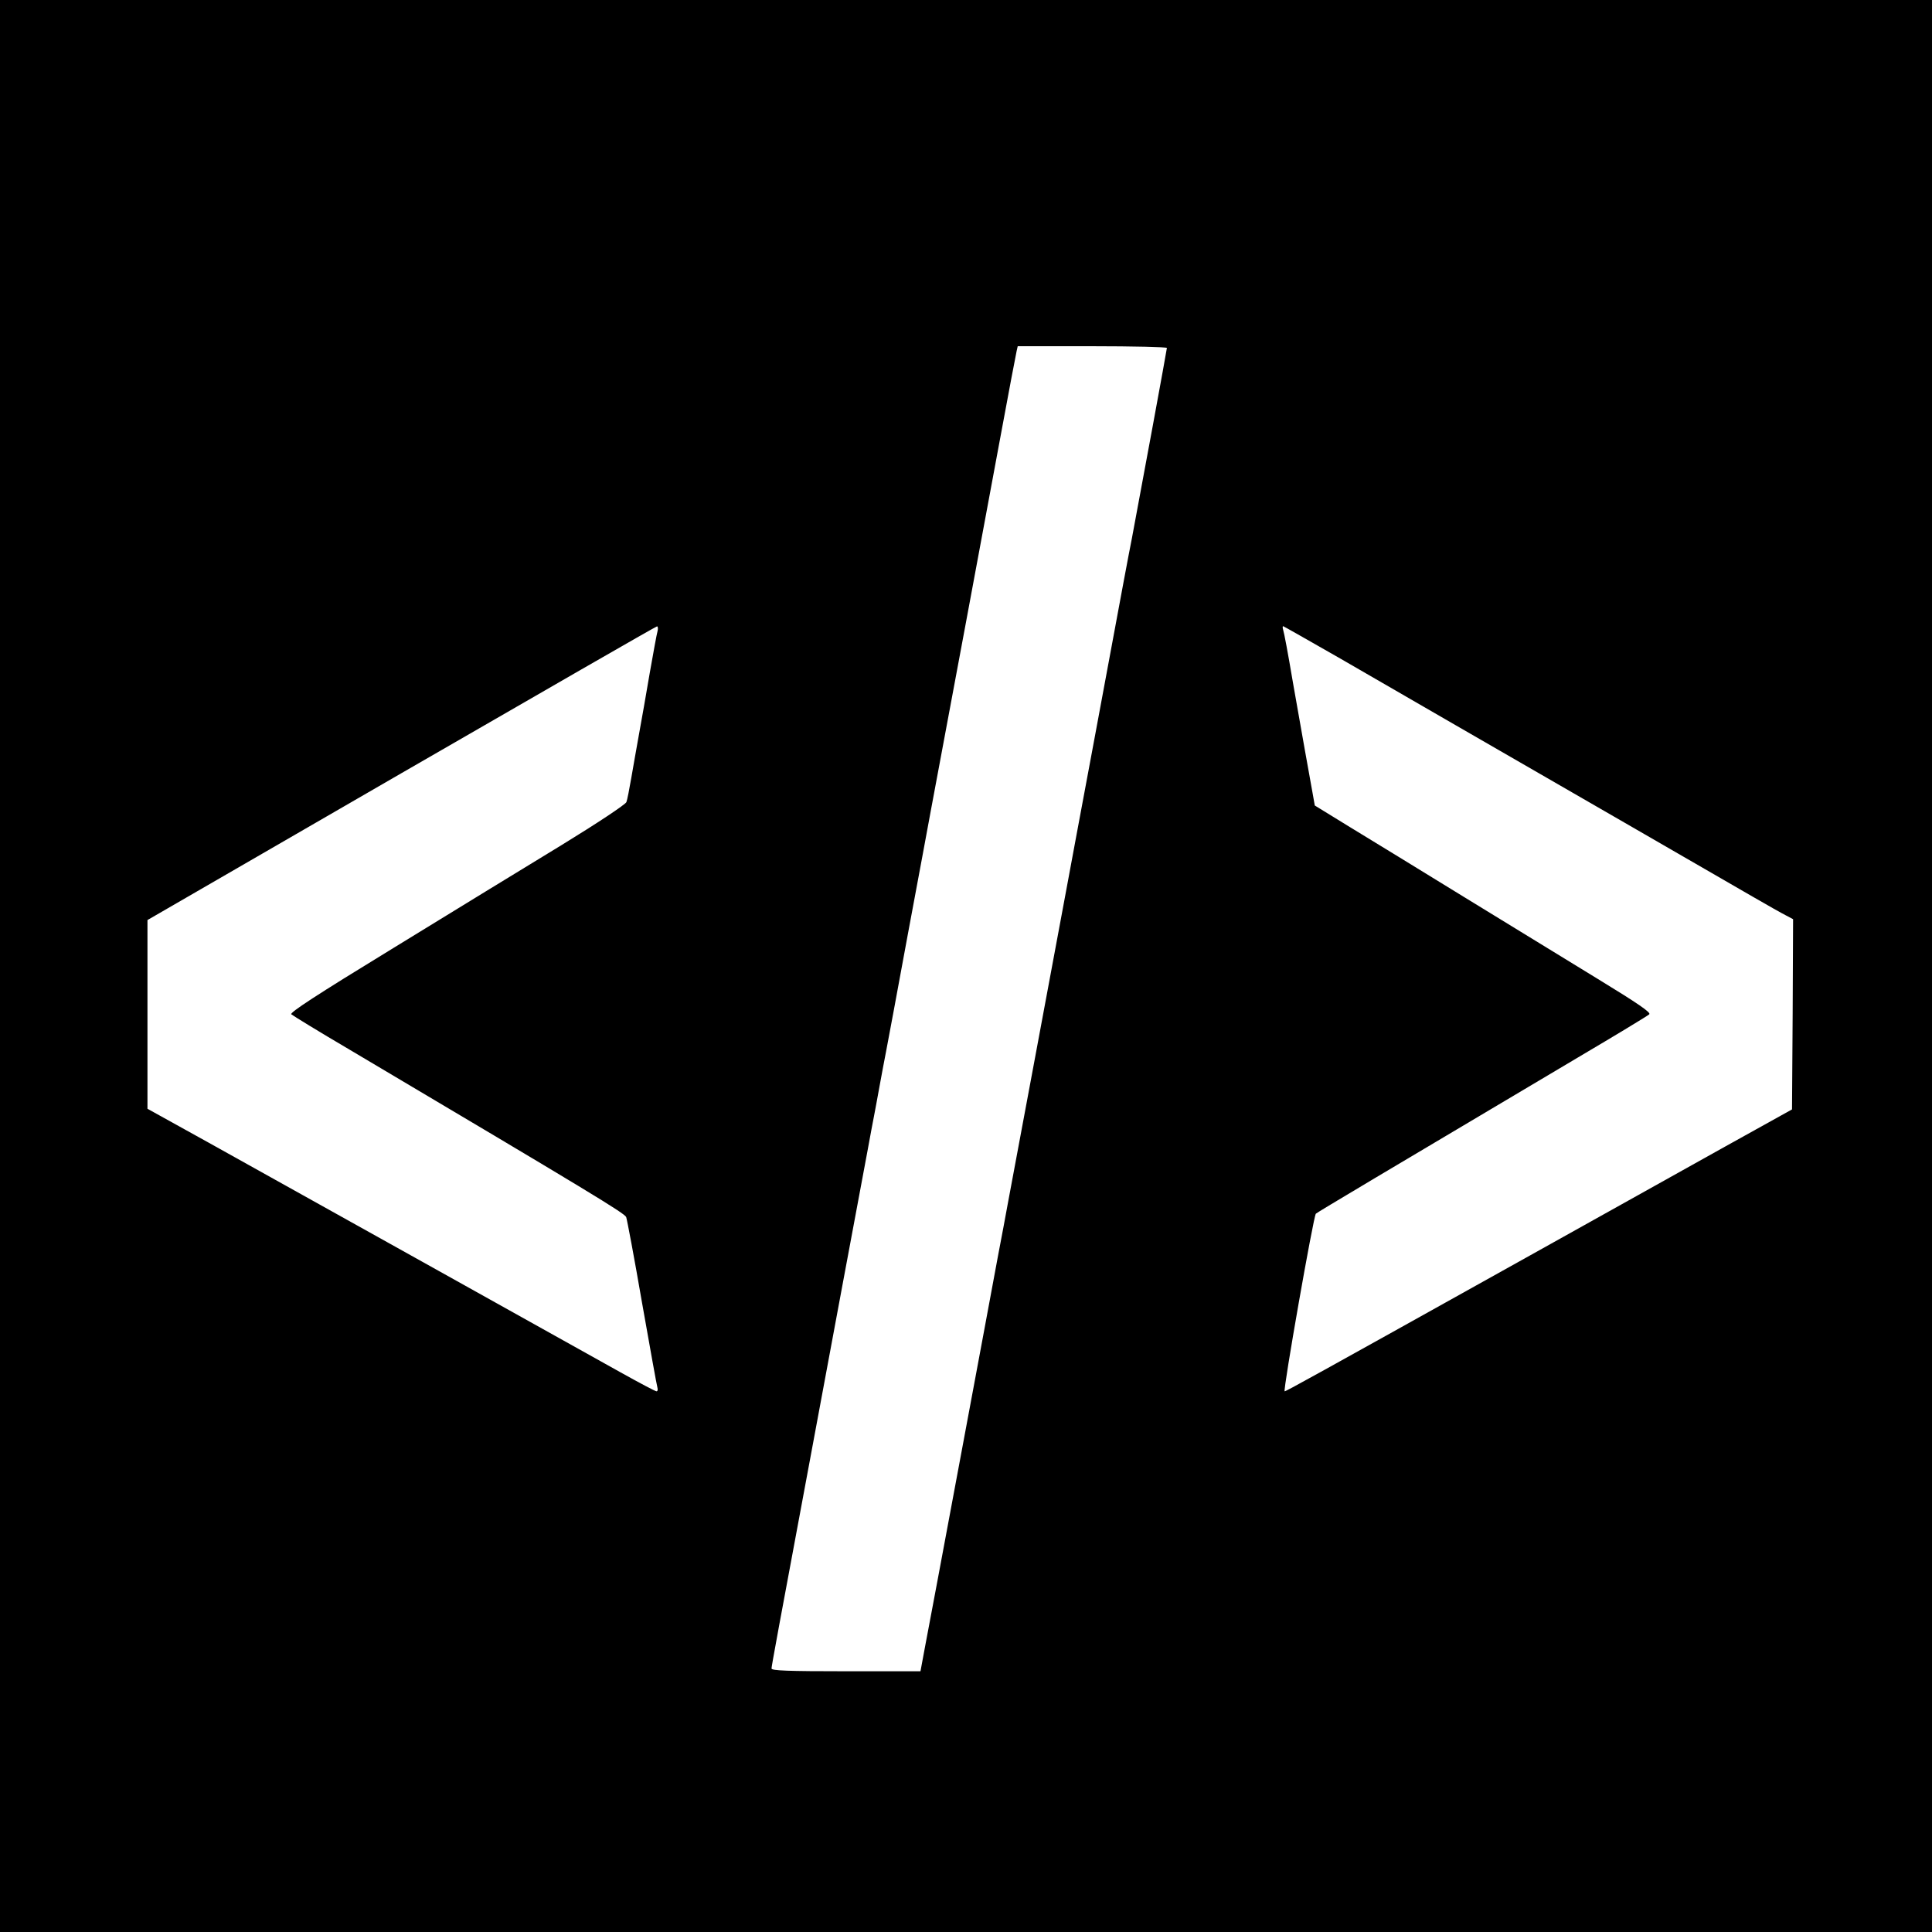 <?xml version="1.0" standalone="no"?>
<!DOCTYPE svg PUBLIC "-//W3C//DTD SVG 20010904//EN"
 "http://www.w3.org/TR/2001/REC-SVG-20010904/DTD/svg10.dtd">
<svg version="1.0" xmlns="http://www.w3.org/2000/svg"
 width="904pt" height="904pt" viewBox="0 0 904 904"
 preserveAspectRatio="xMidYMid meet">
<g transform="translate(0,904) scale(0.1,-0.1)"
fill="#000000" stroke="none">
<path d="M0 4520 l0 -4520 4520 0 4520 0 0 4520 0 4520 -4520 0 -4520 0 0
-4520z m5460 2892 c0 -7 -118 -648 -164 -892 -19 -96 -32 -166 -171 -915 -64
-341 -124 -667 -135 -725 -39 -209 -260 -1397 -275 -1475 -8 -44 -28 -152 -45
-240 -16 -88 -95 -511 -175 -940 -80 -429 -155 -831 -167 -892 l-21 -113 -348
0 c-274 0 -349 3 -349 13 0 10 36 206 180 977 60 323 253 1361 271 1455 11 61
24 130 29 155 5 25 16 86 25 135 9 50 23 124 31 165 8 41 55 293 104 560 50
267 97 521 105 565 65 345 267 1432 325 1745 39 212 74 395 77 408 l5 22 349
0 c192 0 349 -4 349 -8z m-2383 -1324 c-4 -13 -20 -102 -37 -198 -16 -96 -39
-224 -50 -285 -11 -60 -27 -153 -36 -204 -9 -52 -19 -104 -23 -114 -4 -11
-135 -98 -303 -201 -163 -99 -517 -316 -786 -481 -365 -223 -487 -303 -479
-311 7 -6 129 -81 272 -165 1133 -672 1288 -766 1295 -784 4 -11 38 -191 74
-400 37 -209 69 -388 72 -397 3 -10 1 -18 -4 -18 -6 0 -81 40 -169 89 -234
131 -1594 889 -1926 1074 l-287 159 0 442 0 441 1188 687 c653 377 1191 687
1196 687 4 1 6 -9 3 -21z m3185 -124 c295 -171 722 -417 1358 -784 250 -144
511 -295 580 -335 69 -40 140 -80 158 -89 l32 -17 -2 -445 -3 -445 -315 -175
c-173 -97 -592 -330 -930 -519 -1006 -561 -1122 -625 -1129 -625 -9 0 135 821
146 831 7 7 337 203 1228 732 176 104 325 194 332 201 9 8 -50 49 -240 165
-139 85 -418 256 -622 381 -203 125 -445 273 -537 329 l-166 102 -11 62 c-33
185 -42 232 -61 342 -12 66 -25 143 -30 170 -24 142 -41 232 -46 248 -3 9 -3
17 0 17 2 0 118 -66 258 -146z"/>
</g>
</svg>
